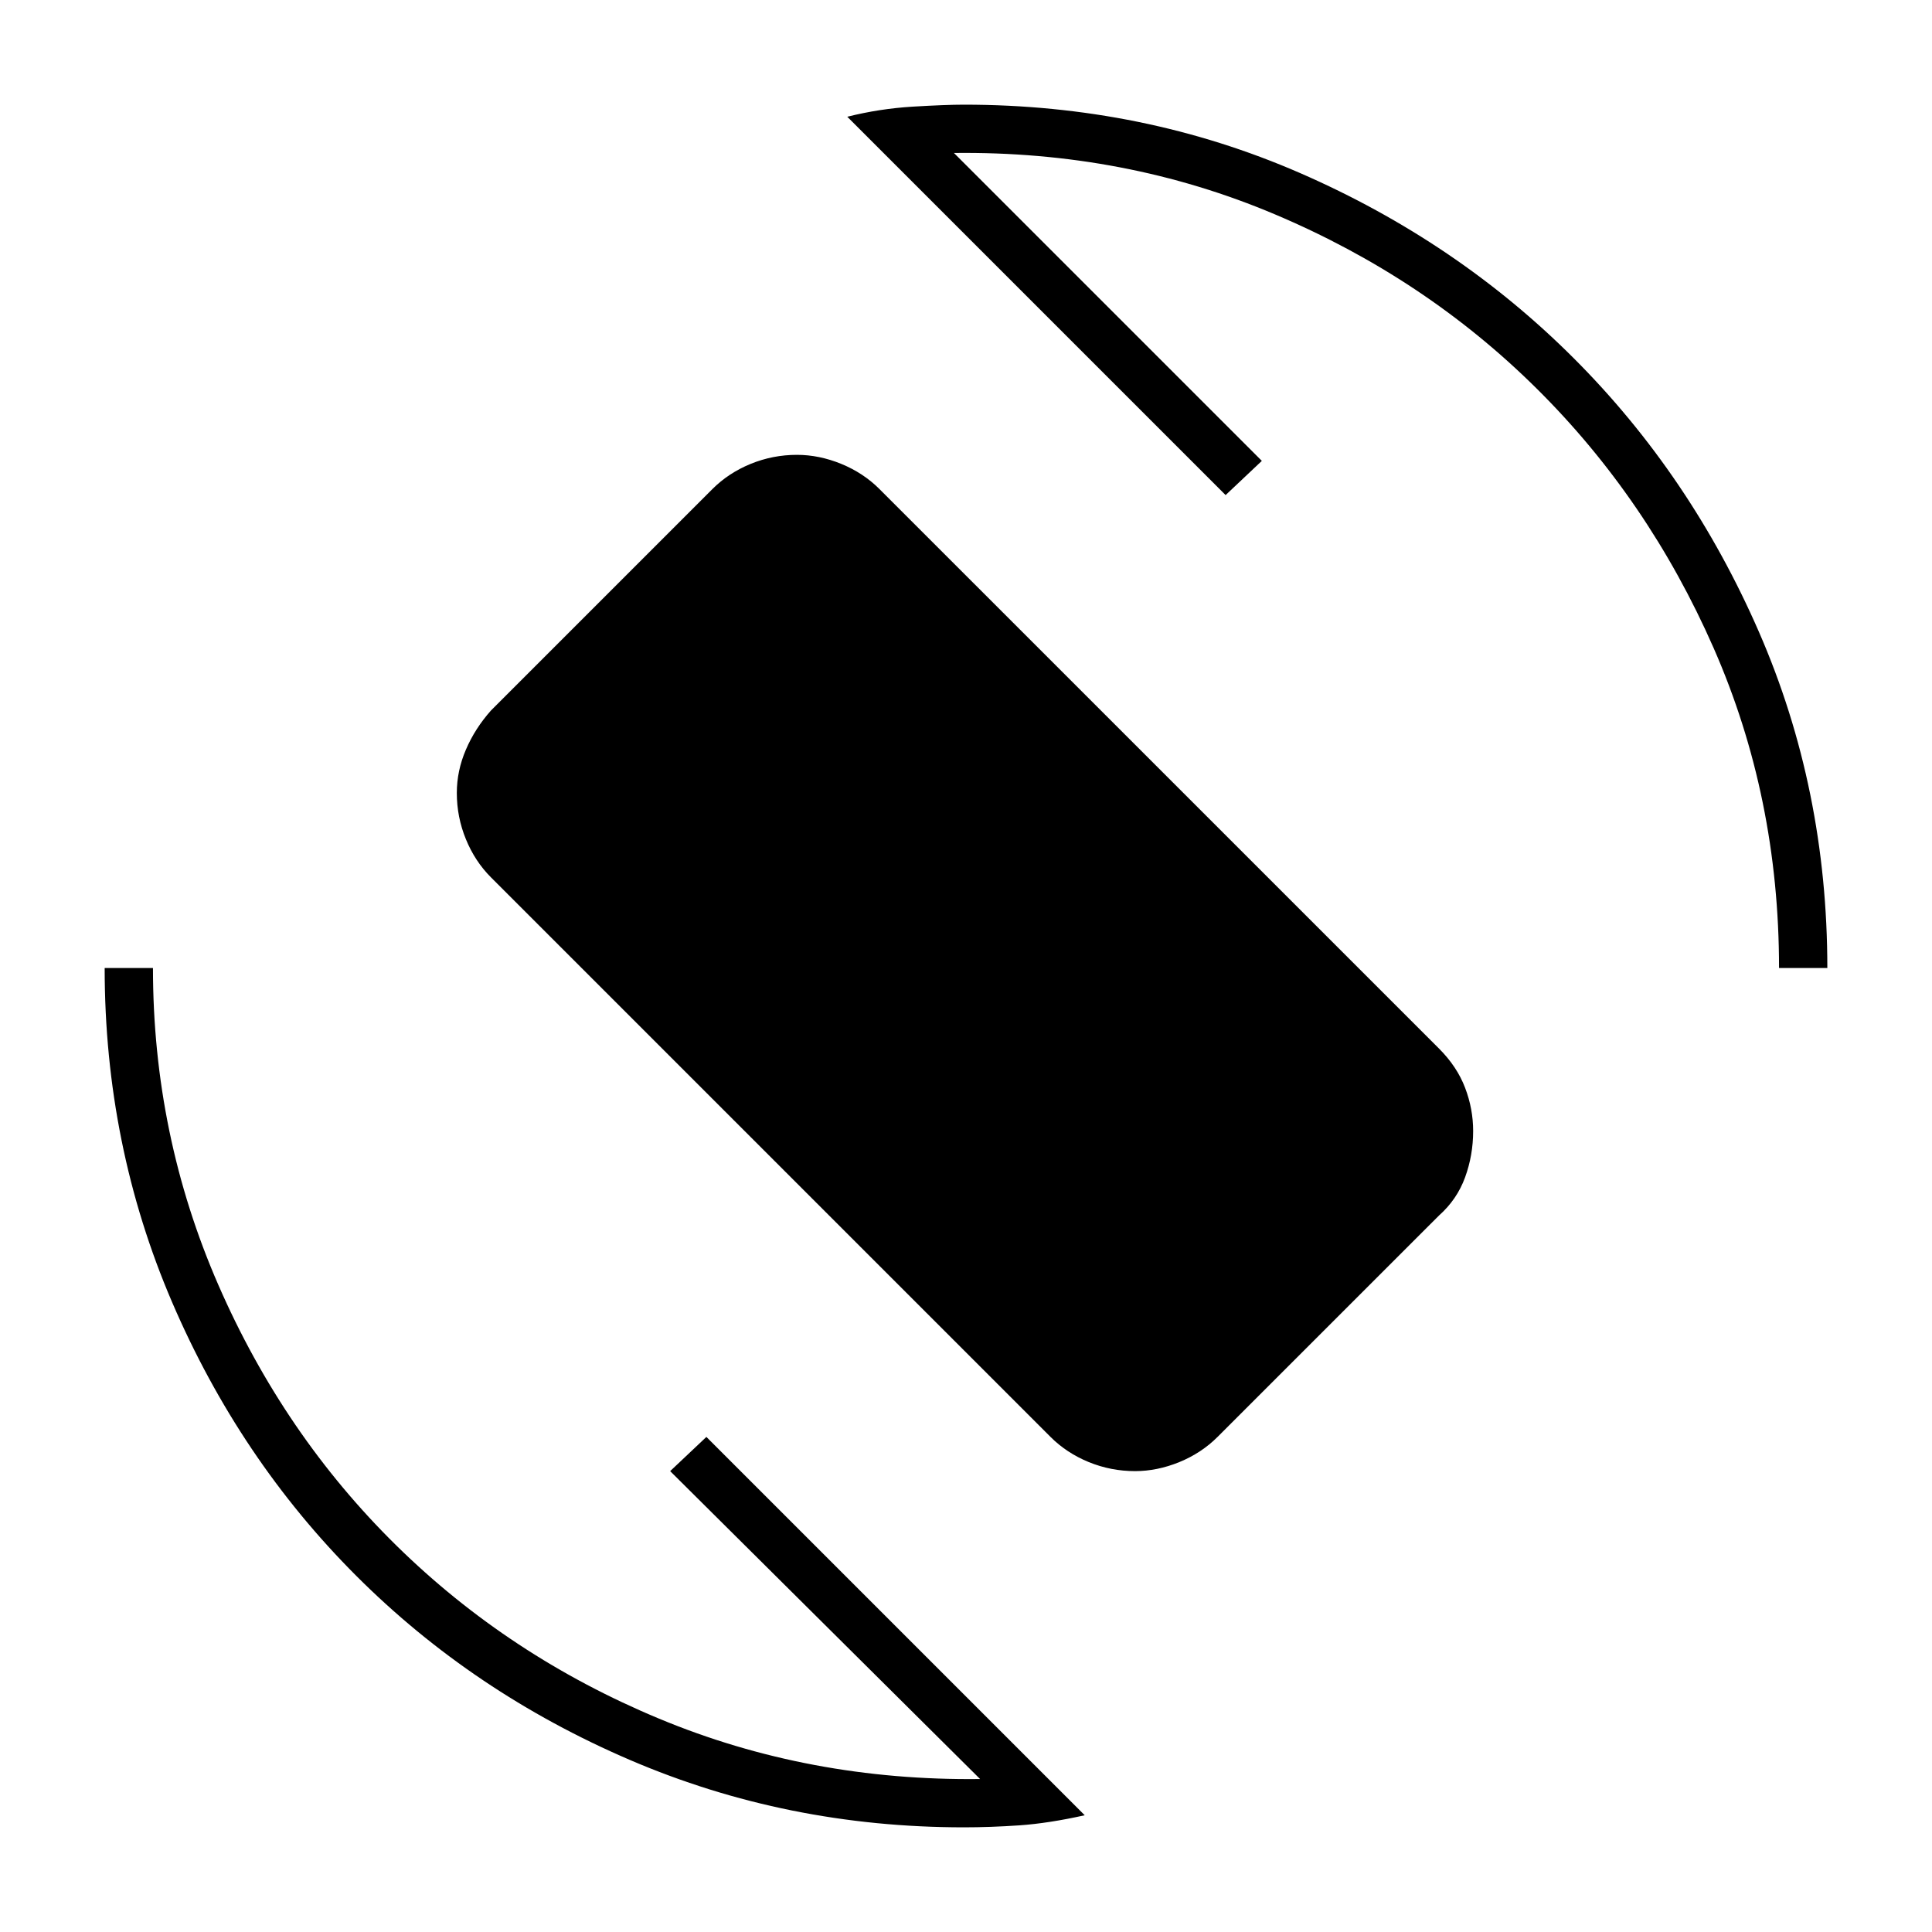 <svg xmlns="http://www.w3.org/2000/svg" height="40" width="40"><path d="M21.75 29.75 10.167 18.167Q9.833 17.833 9.646 17.375Q9.458 16.917 9.458 16.417Q9.458 15.958 9.646 15.521Q9.833 15.083 10.167 14.708L14.75 10.125Q15.083 9.792 15.542 9.604Q16 9.417 16.5 9.417Q16.958 9.417 17.417 9.604Q17.875 9.792 18.208 10.125L29.792 21.708Q30.167 22.083 30.333 22.521Q30.5 22.958 30.5 23.417Q30.5 23.917 30.333 24.375Q30.167 24.833 29.792 25.167L25.208 29.75Q24.875 30.083 24.417 30.271Q23.958 30.458 23.5 30.458Q23 30.458 22.542 30.271Q22.083 30.083 21.75 29.75ZM19.958 37.833Q16.292 37.833 13.042 36.438Q9.792 35.042 7.375 32.625Q4.958 30.208 3.562 26.958Q2.167 23.708 2.167 20.042H3.167Q3.167 23.5 4.521 26.604Q5.875 29.708 8.208 32Q10.542 34.292 13.646 35.583Q16.75 36.875 20.292 36.833L13.875 30.458L14.625 29.75L22.458 37.583Q21.708 37.75 21.104 37.792Q20.5 37.833 19.958 37.833ZM36.833 20.042Q36.833 16.5 35.479 13.417Q34.125 10.333 31.812 8.042Q29.5 5.75 26.396 4.438Q23.292 3.125 19.75 3.167L26.125 9.542L25.375 10.25L17.542 2.417Q18.208 2.25 18.896 2.208Q19.583 2.167 19.958 2.167Q23.667 2.167 26.917 3.583Q30.167 5 32.583 7.417Q35 9.833 36.417 13.083Q37.833 16.333 37.833 20.042Z"/></svg>
